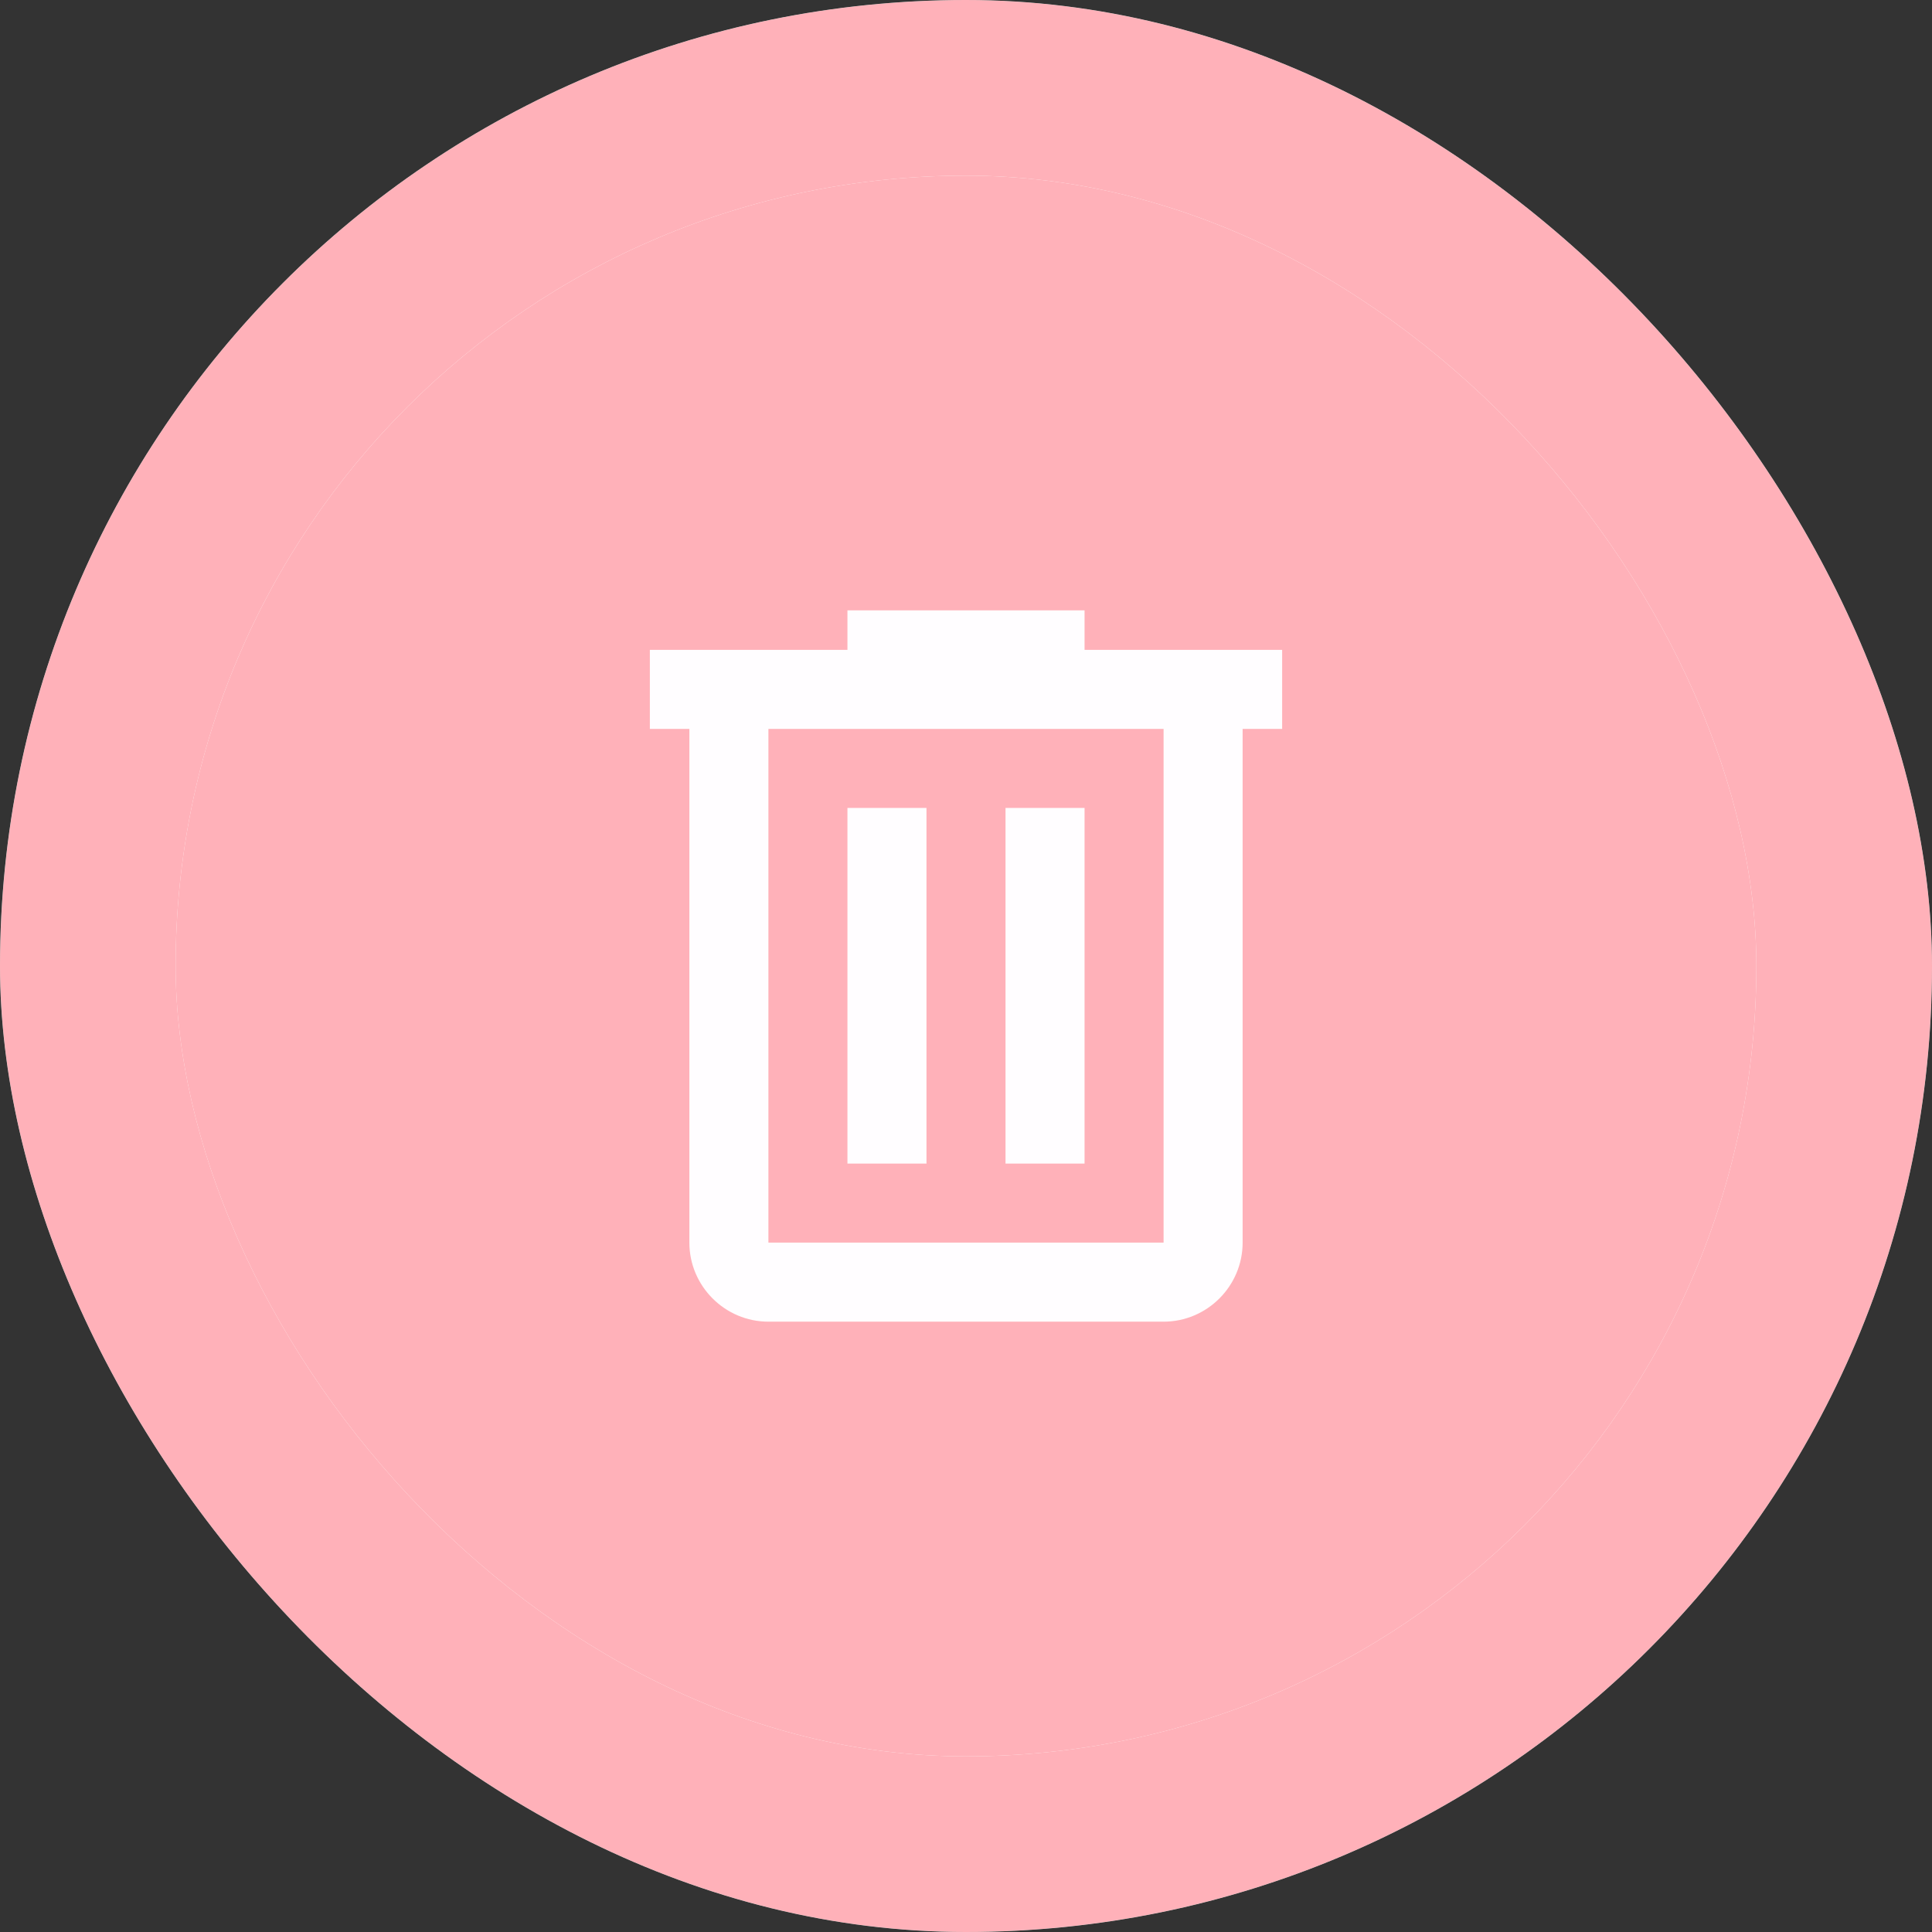 <svg width="44" height="44" viewBox="0 0 44 44" fill="none" xmlns="http://www.w3.org/2000/svg">
<rect x="0" y="0" width="44" height="44" fill="#333333" stroke="none"/>
<g clip-path="url(#clip0_35816_46700)">
<rect width="44" height="44" rx="22" fill="white"/>
<g opacity="0.38">
<rect width="44" height="44" fill="#FF3347"/>
<g clip-path="url(#clip1_35816_46700)">
<rect x="4" y="4" width="36" height="36" rx="18" fill="white"/>
<rect width="36" height="36" transform="translate(4 4)" fill="#FF3347"/>
<path fill-rule="evenodd" clip-rule="evenodd" d="M24.7 13.9V14.8H29.2V16.6H28.3V28.3C28.3 29.29 27.49 30.1 26.5 30.1H17.5C16.51 30.1 15.7 29.29 15.7 28.3V16.6H14.8V14.8H19.3V13.9H24.7ZM17.5 28.3H26.5V16.6H17.5V28.3ZM19.3 18.4H21.1V26.5H19.3V18.4ZM24.7 18.4H22.9V26.5H24.7V18.4Z" fill="#FFFBFE"/>
</g>
</g>
</g>
<defs>
<clipPath id="clip0_35816_46700">
<rect width="44" height="44" rx="22" fill="white"/>
</clipPath>
<clipPath id="clip1_35816_46700">
<rect x="4" y="4" width="36" height="36" rx="18" fill="white"/>
</clipPath>
</defs>
</svg>
